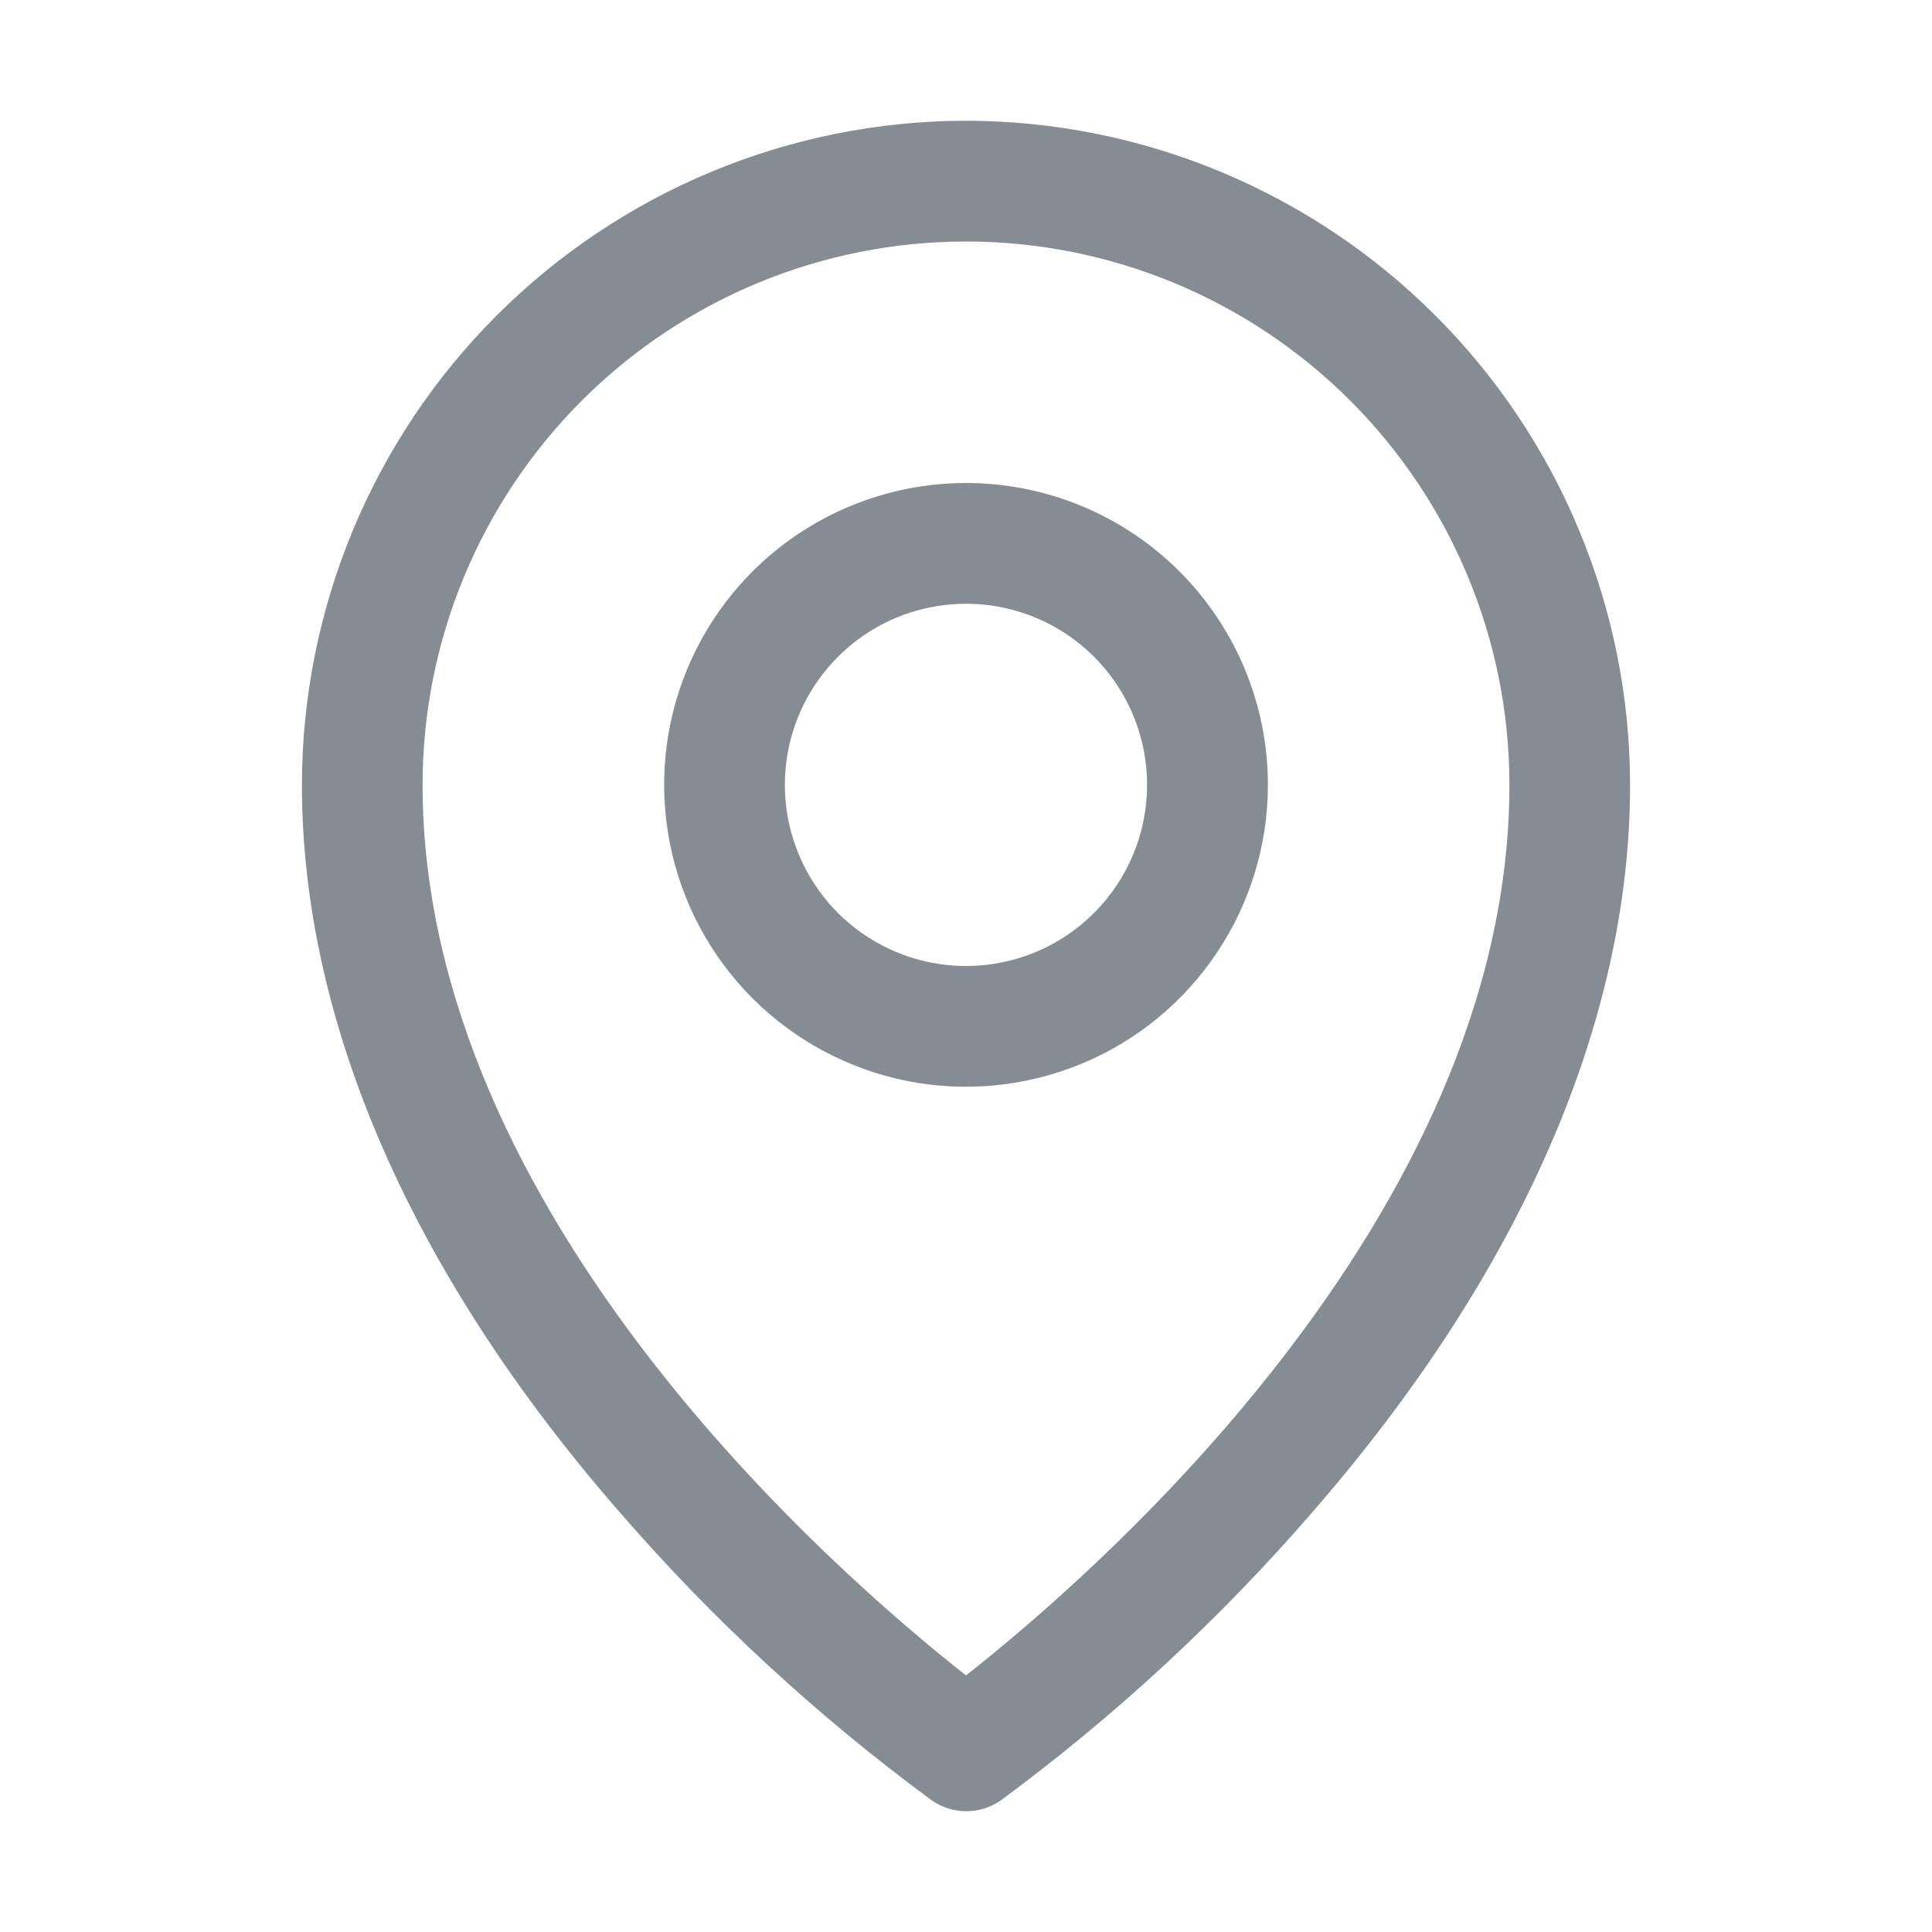 <svg width="22" height="22" viewBox="0 0 22 22" fill="none" xmlns="http://www.w3.org/2000/svg">
<path d="M11 5.5C10.32 5.5 9.656 5.702 9.09 6.079C8.525 6.457 8.084 6.994 7.824 7.622C7.564 8.25 7.496 8.941 7.629 9.608C7.761 10.275 8.089 10.887 8.569 11.368C9.05 11.849 9.663 12.176 10.329 12.309C10.996 12.442 11.687 12.373 12.316 12.113C12.944 11.853 13.48 11.413 13.858 10.847C14.236 10.282 14.438 9.617 14.438 8.938C14.438 8.026 14.075 7.151 13.431 6.507C12.786 5.862 11.912 5.5 11 5.5ZM11 11C10.592 11 10.193 10.879 9.854 10.652C9.515 10.426 9.251 10.104 9.095 9.727C8.938 9.35 8.898 8.935 8.977 8.535C9.057 8.135 9.253 7.768 9.542 7.479C9.83 7.191 10.197 6.994 10.598 6.915C10.998 6.835 11.412 6.876 11.789 7.032C12.166 7.188 12.488 7.452 12.715 7.792C12.941 8.131 13.062 8.53 13.062 8.938C13.062 9.485 12.845 10.009 12.458 10.396C12.072 10.783 11.547 11 11 11ZM11 1.375C8.995 1.377 7.073 2.175 5.655 3.593C4.237 5.01 3.44 6.933 3.438 8.938C3.438 11.636 4.684 14.496 7.047 17.209C8.108 18.435 9.303 19.539 10.609 20.5C10.725 20.581 10.862 20.625 11.003 20.625C11.145 20.625 11.282 20.581 11.398 20.5C12.701 19.538 13.894 18.435 14.953 17.209C17.312 14.496 18.562 11.636 18.562 8.938C18.56 6.933 17.763 5.01 16.345 3.593C14.927 2.175 13.005 1.377 11 1.375ZM11 19.078C9.579 17.961 4.812 13.857 4.812 8.938C4.812 7.296 5.464 5.723 6.625 4.562C7.785 3.402 9.359 2.75 11 2.75C12.641 2.75 14.215 3.402 15.375 4.562C16.536 5.723 17.188 7.296 17.188 8.938C17.188 13.856 12.421 17.961 11 19.078Z" fill="#868C94"/>
</svg>

